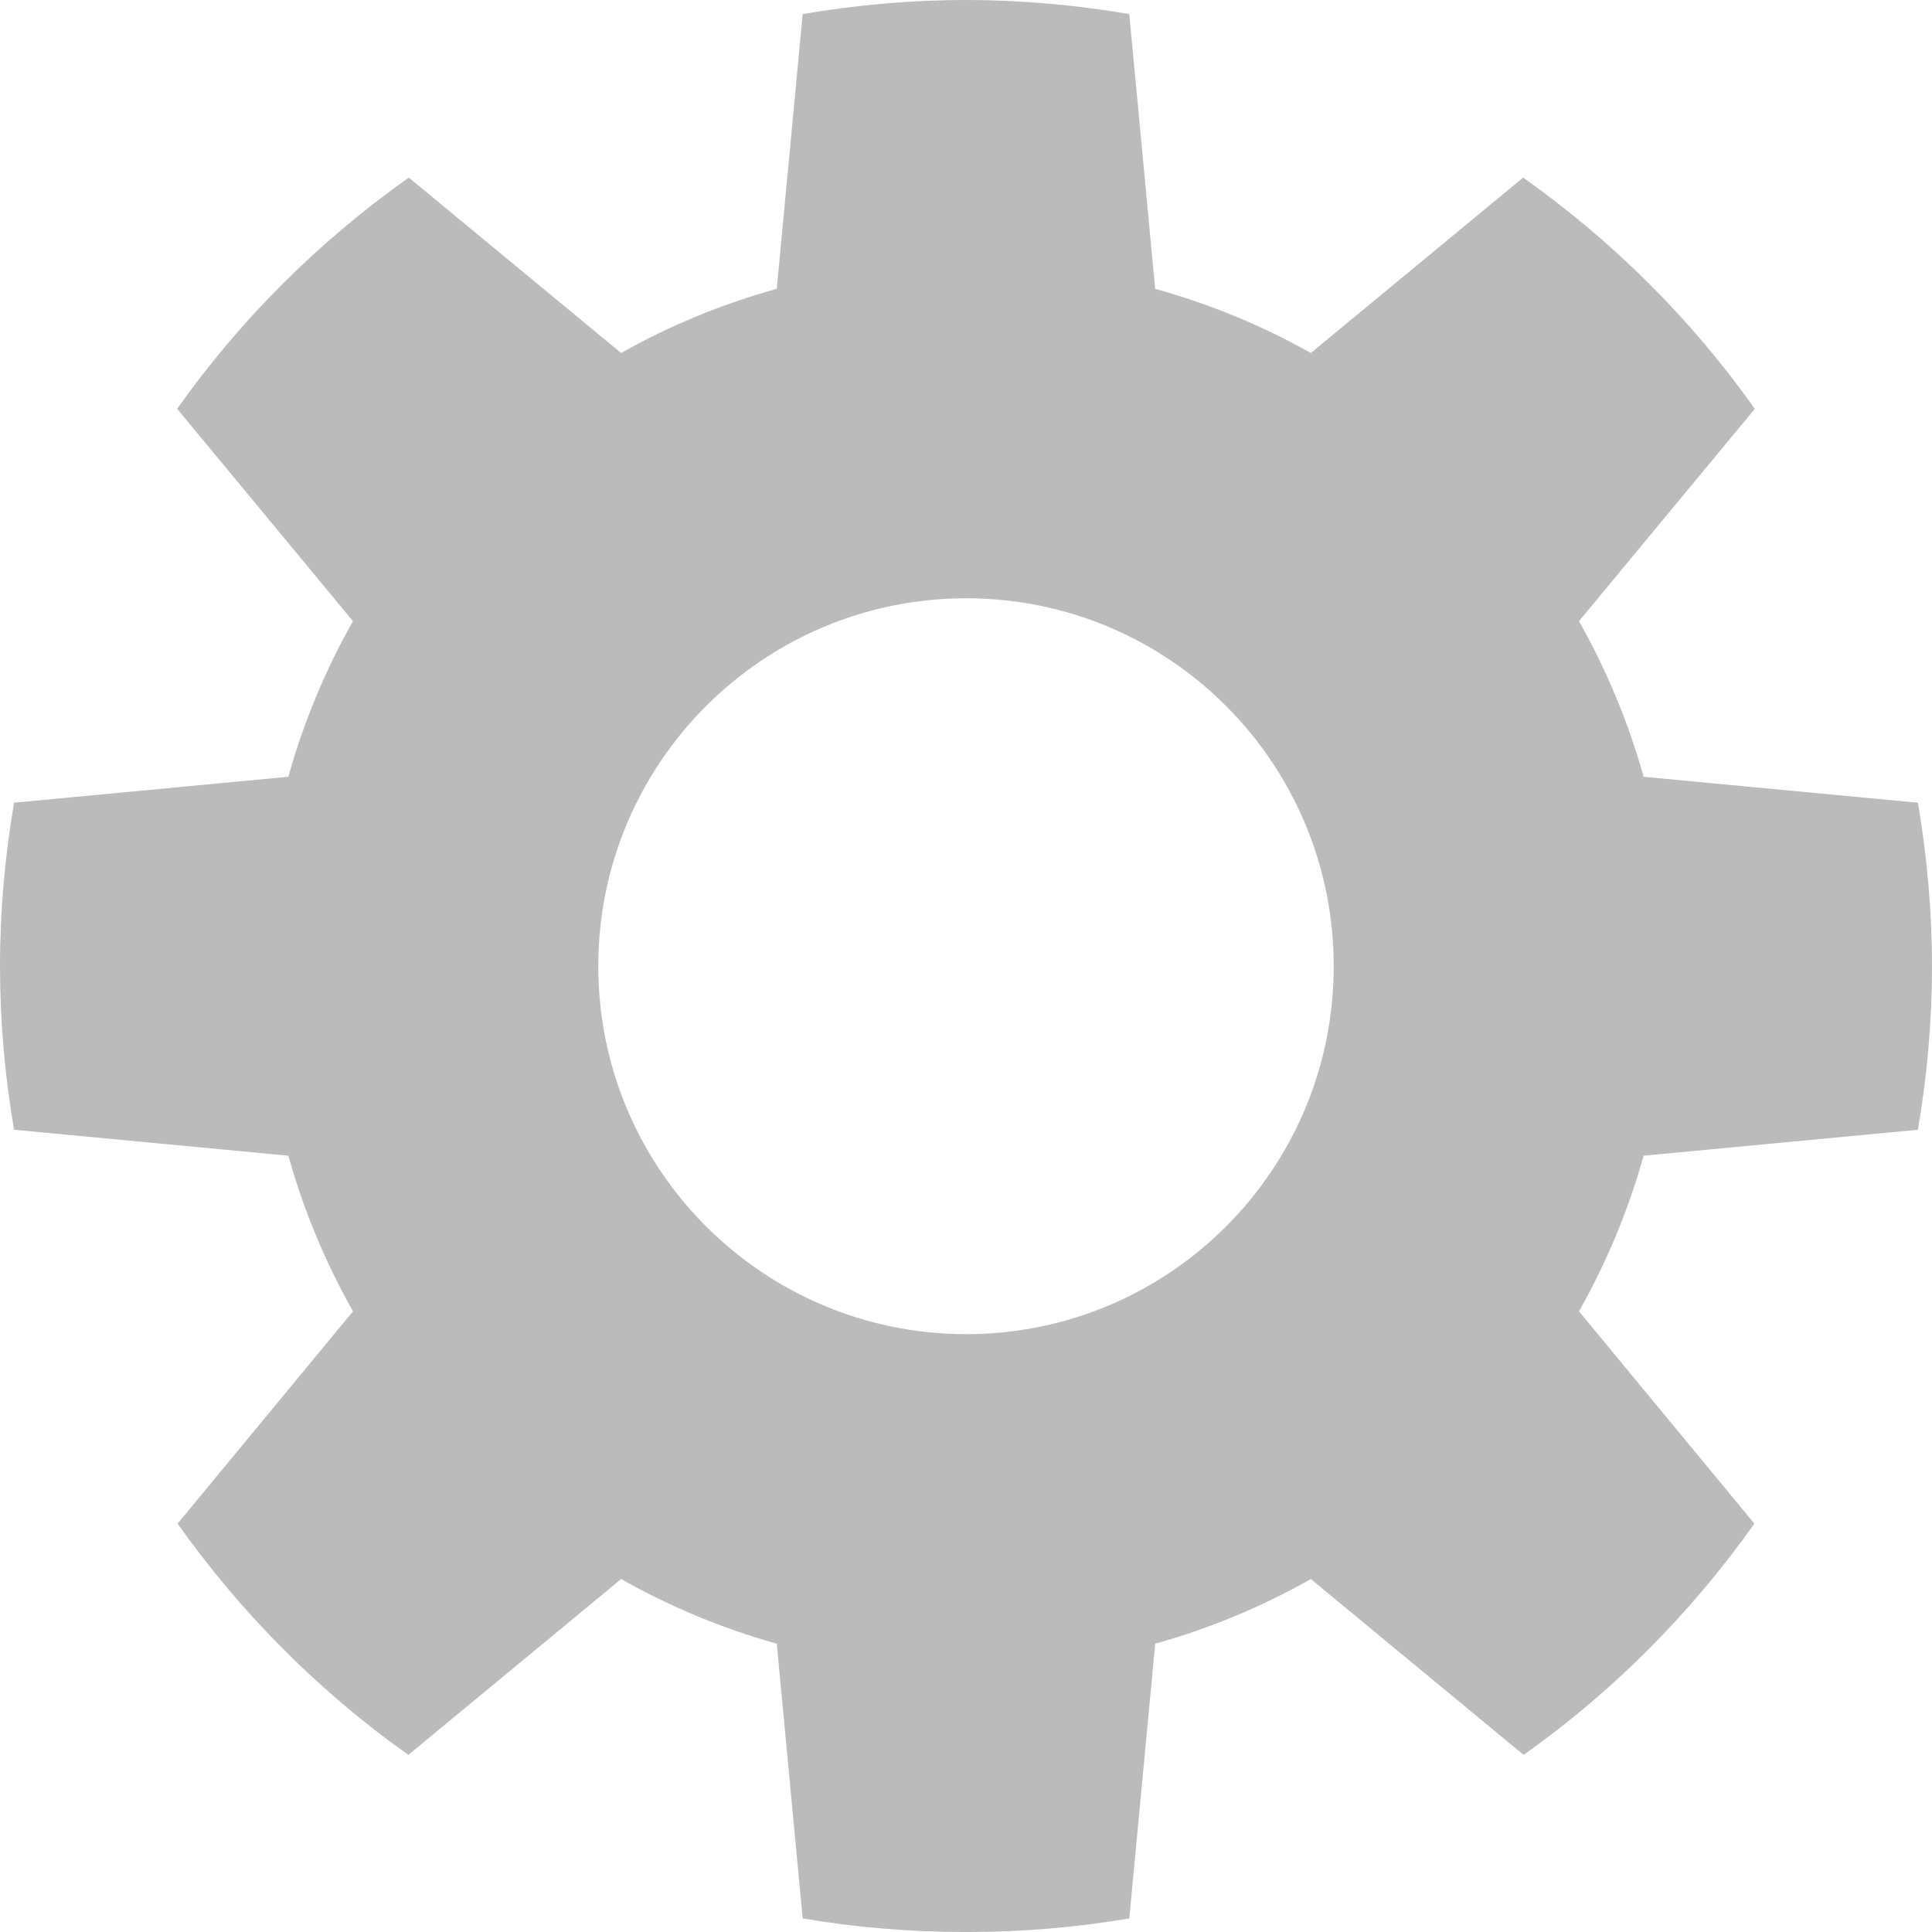 <?xml version="1.0" encoding="UTF-8" standalone="no"?>
<!-- Created with Inkscape (http://www.inkscape.org/) -->
<svg
    xmlns:dc="http://purl.org/dc/elements/1.1/"
    xmlns:cc="http://creativecommons.org/ns#"
    xmlns:rdf="http://www.w3.org/1999/02/22-rdf-syntax-ns#"
    xmlns:svg="http://www.w3.org/2000/svg"
    xmlns="http://www.w3.org/2000/svg"
    xmlns:sodipodi="http://sodipodi.sourceforge.net/DTD/sodipodi-0.dtd"
    xmlns:inkscape="http://www.inkscape.org/namespaces/inkscape"
    xmlns:ns1="http://sozi.baierouge.fr"
    xmlns:xlink="http://www.w3.org/1999/xlink"
    width="100"
    height="100"
    id="svg2"
    version="1.1"
    inkscape:version="0.48.4 r9939"
    sodipodi:docname="OptionSymbol.svg"
  >
  <title
      id="title5819"
    >Gear as symbol for option button</title
  >
  <defs
      id="defs4"
  />
  <sodipodi:namedview
      id="base"
      pagecolor="#ffffff"
      bordercolor="#666666"
      borderopacity="1.0"
      inkscape:pageopacity="0.0"
      inkscape:pageshadow="2"
      inkscape:zoom="1.858189"
      inkscape:cx="29.781062"
      inkscape:cy="58.321246"
      inkscape:document-units="px"
      inkscape:current-layer="layer1"
      showgrid="false"
      inkscape:window-width="1366"
      inkscape:window-height="745"
      inkscape:window-x="-8"
      inkscape:window-y="-8"
      inkscape:window-maximized="1"
  />
  <g
      inkscape:label="Livello 1"
      inkscape:groupmode="layer"
      id="layer1"
      transform="translate(0,-952.362)"
    >
    <path
        style="fill:#bbb;fill-opacity:1;stroke:none"
        d="m 50.011,952.362 c -2.884,0 -5.714,0.259 -8.464,0.728 l -1.342,14.221 c -2.844,0.793 -5.537,1.901 -8.055,3.322 l -10.99,-9.079 c -4.642,3.286 -8.705,7.326 -11.991,11.968 l 9.101,10.99 c -1.419,2.515 -2.552,5.214 -3.345,8.055 L 0.728,993.909 C 0.259,996.66 0,999.489 0,1002.374 c 0,2.89 0.257,5.708 0.728,8.464 l 14.198,1.343 c 0.793,2.841 1.926,5.54 3.345,8.055 l -9.079,10.99 c 3.28,4.629 7.316,8.688 11.945,11.968 l 11.013,-9.101 c 2.52,1.422 5.208,2.551 8.055,3.345 l 1.342,14.221 c 2.75,0.469 5.58,0.705 8.464,0.705 2.884,0 5.691,-0.237 8.441,-0.705 l 1.342,-14.221 c 2.846,-0.793 5.535,-1.923 8.055,-3.345 l 11.013,9.101 c 4.629,-3.28 8.666,-7.339 11.945,-11.968 l -9.079,-10.99 c 1.419,-2.515 2.552,-5.214 3.345,-8.055 l 14.198,-1.343 c 0.471,-2.756 0.728,-5.574 0.728,-8.464 0,-2.885 -0.259,-5.713 -0.728,-8.464 l -14.198,-1.342 c -0.793,-2.841 -1.926,-5.54 -3.345,-8.055 l 9.101,-10.99 c -3.285,-4.642 -7.349,-8.682 -11.991,-11.968 l -10.99,9.079 c -2.518,-1.42 -5.21,-2.529 -8.055,-3.322 l -1.342,-14.221 c -2.75,-0.469 -5.558,-0.728 -8.441,-0.728 z m 0,30.967 c 10.516,0 19.022,8.528 19.022,19.044 0,10.516 -8.505,19.044 -19.022,19.044 -10.516,0 -19.044,-8.528 -19.044,-19.044 0,-10.516 8.528,-19.044 19.044,-19.044 z"
        id="path2989"
        inkscape:connector-curvature="0"
    />
  </g
  >
</svg
>
